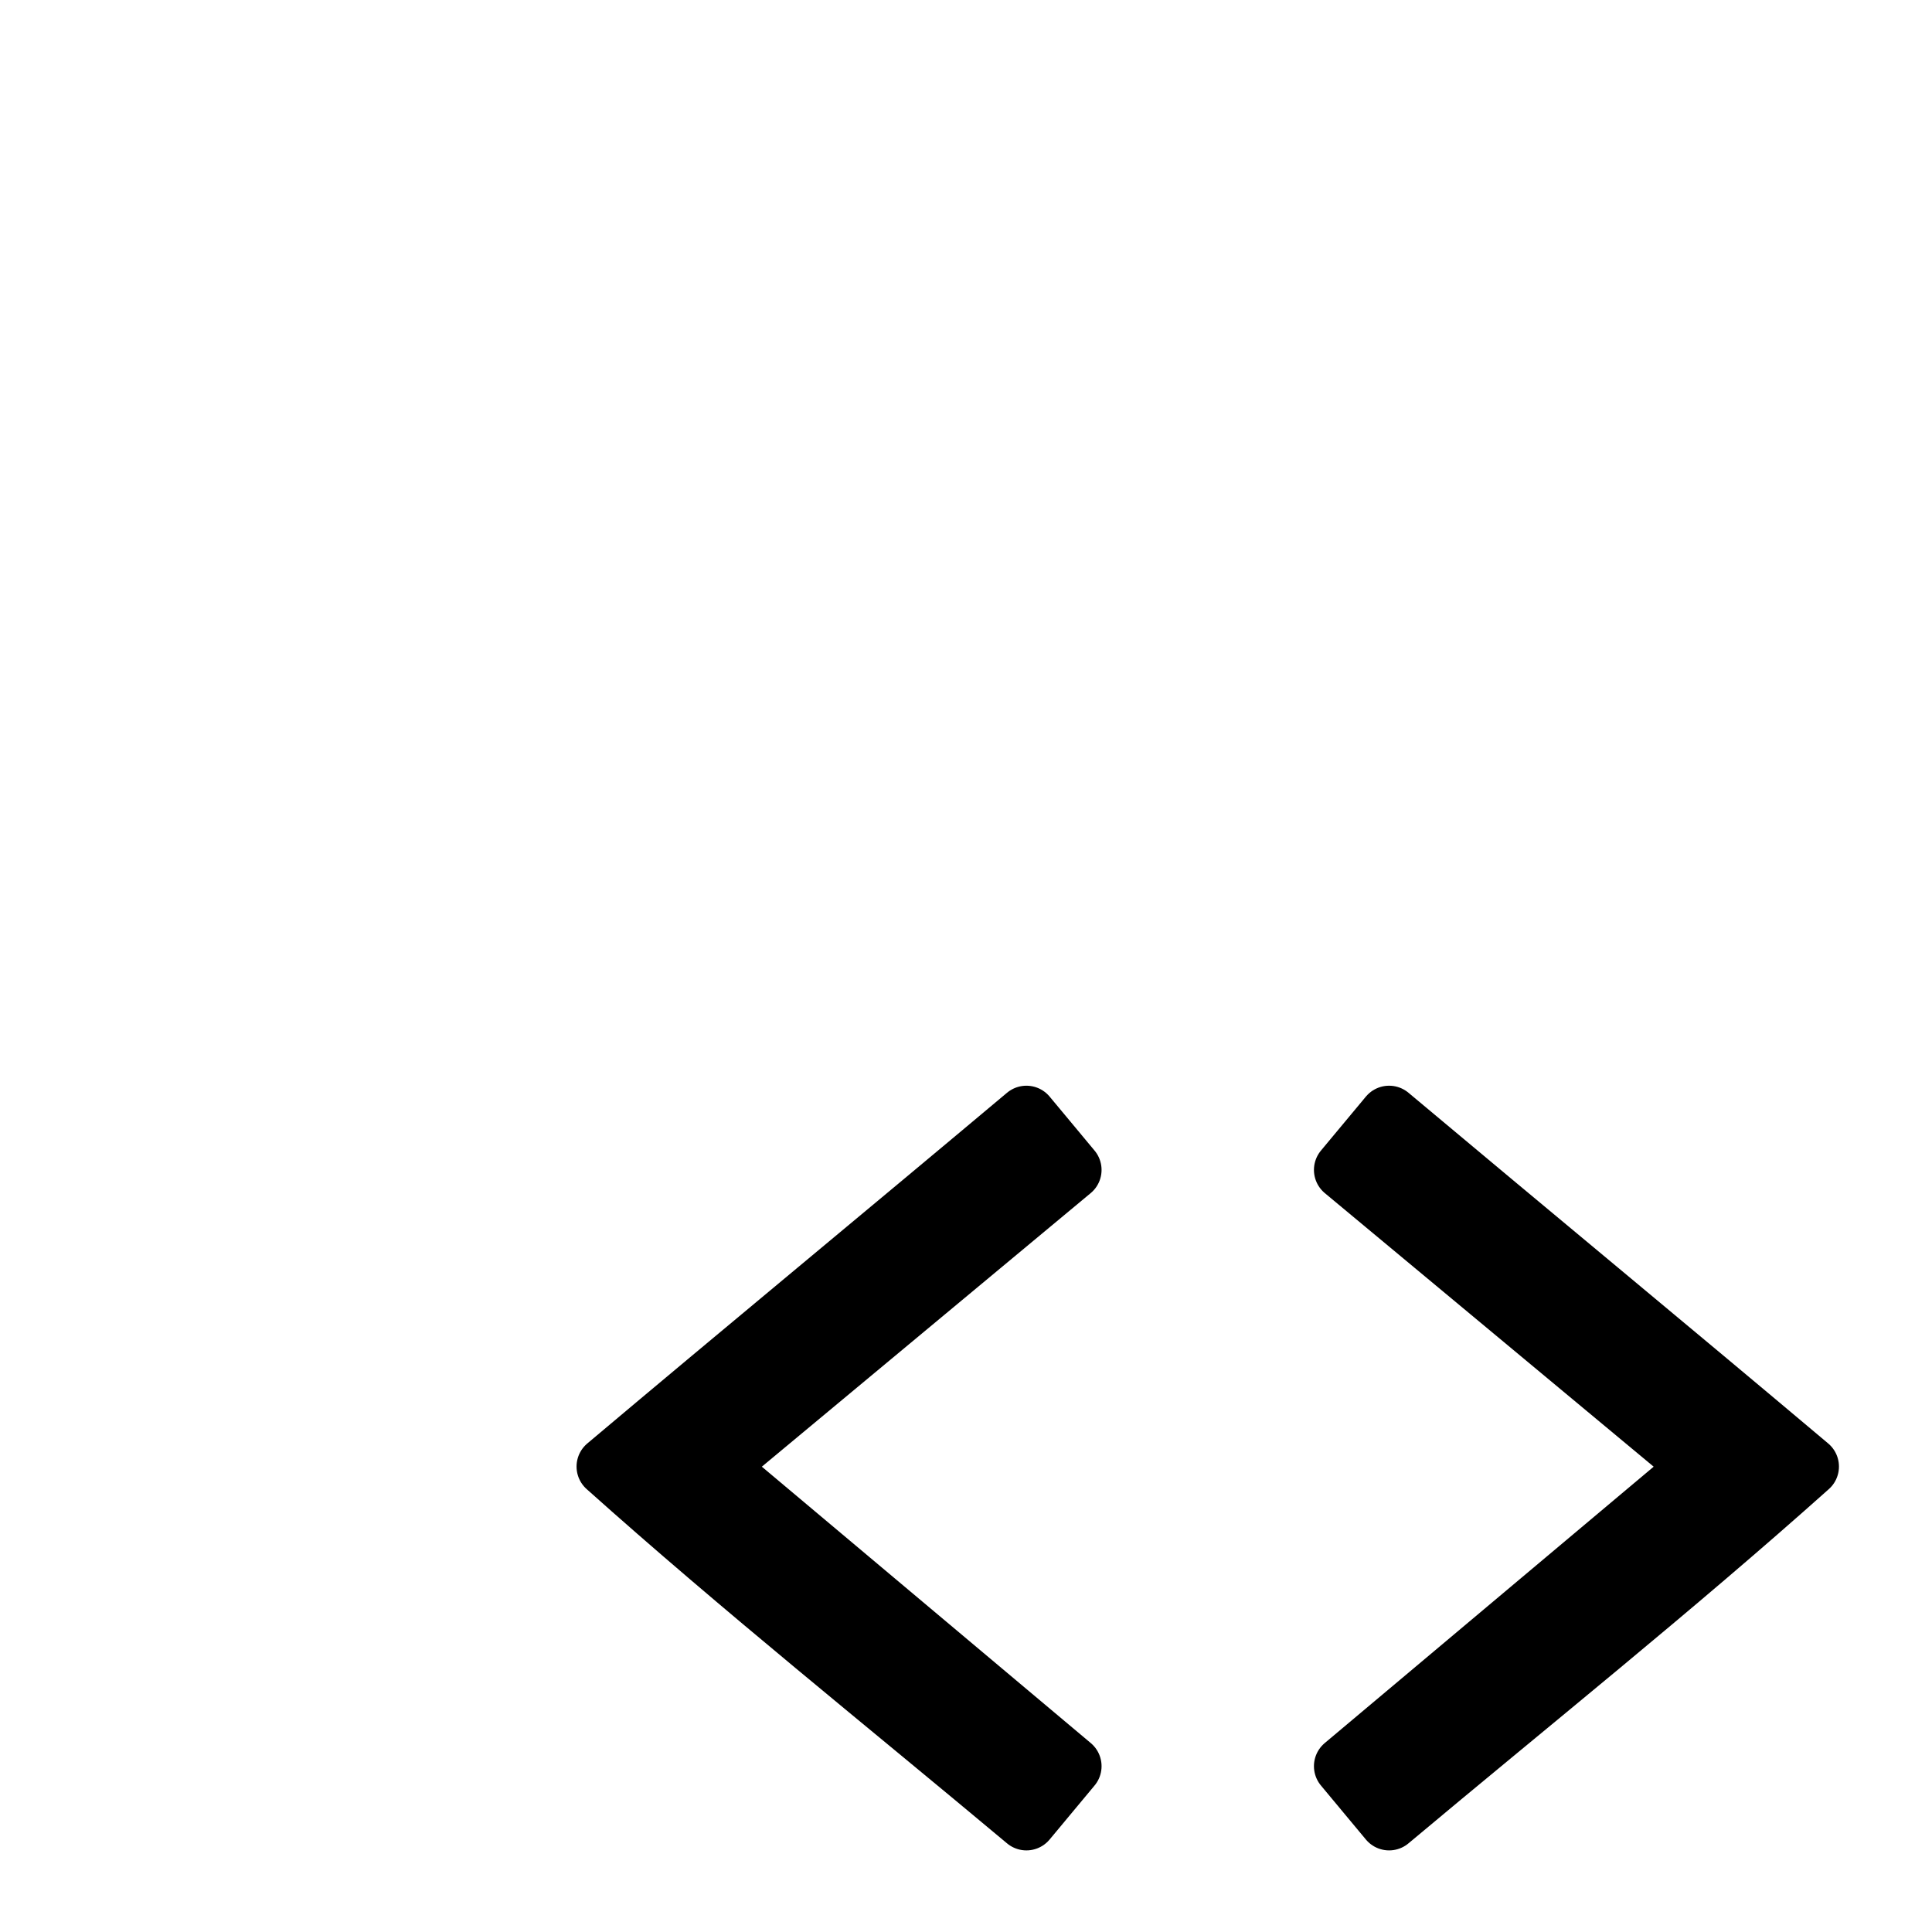 <svg xmlns="http://www.w3.org/2000/svg" xmlns:svg="http://www.w3.org/2000/svg" id="svg2" width="16" height="16" version="1.1"><defs id="defs4"><filter id="filter3934" color-interpolation-filters="sRGB"><feGaussianBlur id="feGaussianBlur3936" stdDeviation=".24"/></filter><filter id="filter4481" color-interpolation-filters="sRGB"><feGaussianBlur id="feGaussianBlur4483" stdDeviation=".169"/></filter></defs><g id="layer1" transform="translate(0,-1036.362)"><g id="g4485" transform="matrix(1.171,0,0,1.171,-2.294,-179.416)"><path id="rect3856-5" d="m 9.218,1046.131 c -0.985,0.827 -1.984,1.651 -2.968,2.48 0.96,0.859 1.979,1.673 2.968,2.501 l 0.318,-0.382 -2.522,-2.119 2.522,-2.098 z m 2.565,0 -0.318,0.382 2.522,2.098 -2.522,2.119 0.318,0.382 c 0.988,-0.828 2.008,-1.643 2.968,-2.501 -0.984,-0.829 -1.982,-1.653 -2.968,-2.48 z" style="fill:#fff;fill-opacity:1;stroke:#fff;stroke-width:.939;stroke-linecap:round;stroke-linejoin:round;stroke-miterlimit:4;stroke-opacity:1;stroke-dasharray:none;filter:url(#filter4481)"/><path id="rect3856" d="m 9.218,1046.131 c -0.985,0.827 -1.984,1.651 -2.968,2.48 0.96,0.859 1.979,1.673 2.968,2.501 l 0.318,-0.382 -2.522,-2.119 2.522,-2.098 z m 2.565,0 -0.318,0.382 2.522,2.098 -2.522,2.119 0.318,0.382 c 0.988,-0.828 2.008,-1.643 2.968,-2.501 -0.984,-0.829 -1.982,-1.653 -2.968,-2.48 z" style="fill:#000;fill-opacity:1;stroke:#000;stroke-width:.427;stroke-linecap:round;stroke-linejoin:round;stroke-miterlimit:4;stroke-opacity:1;stroke-dasharray:none"/></g></g></svg>